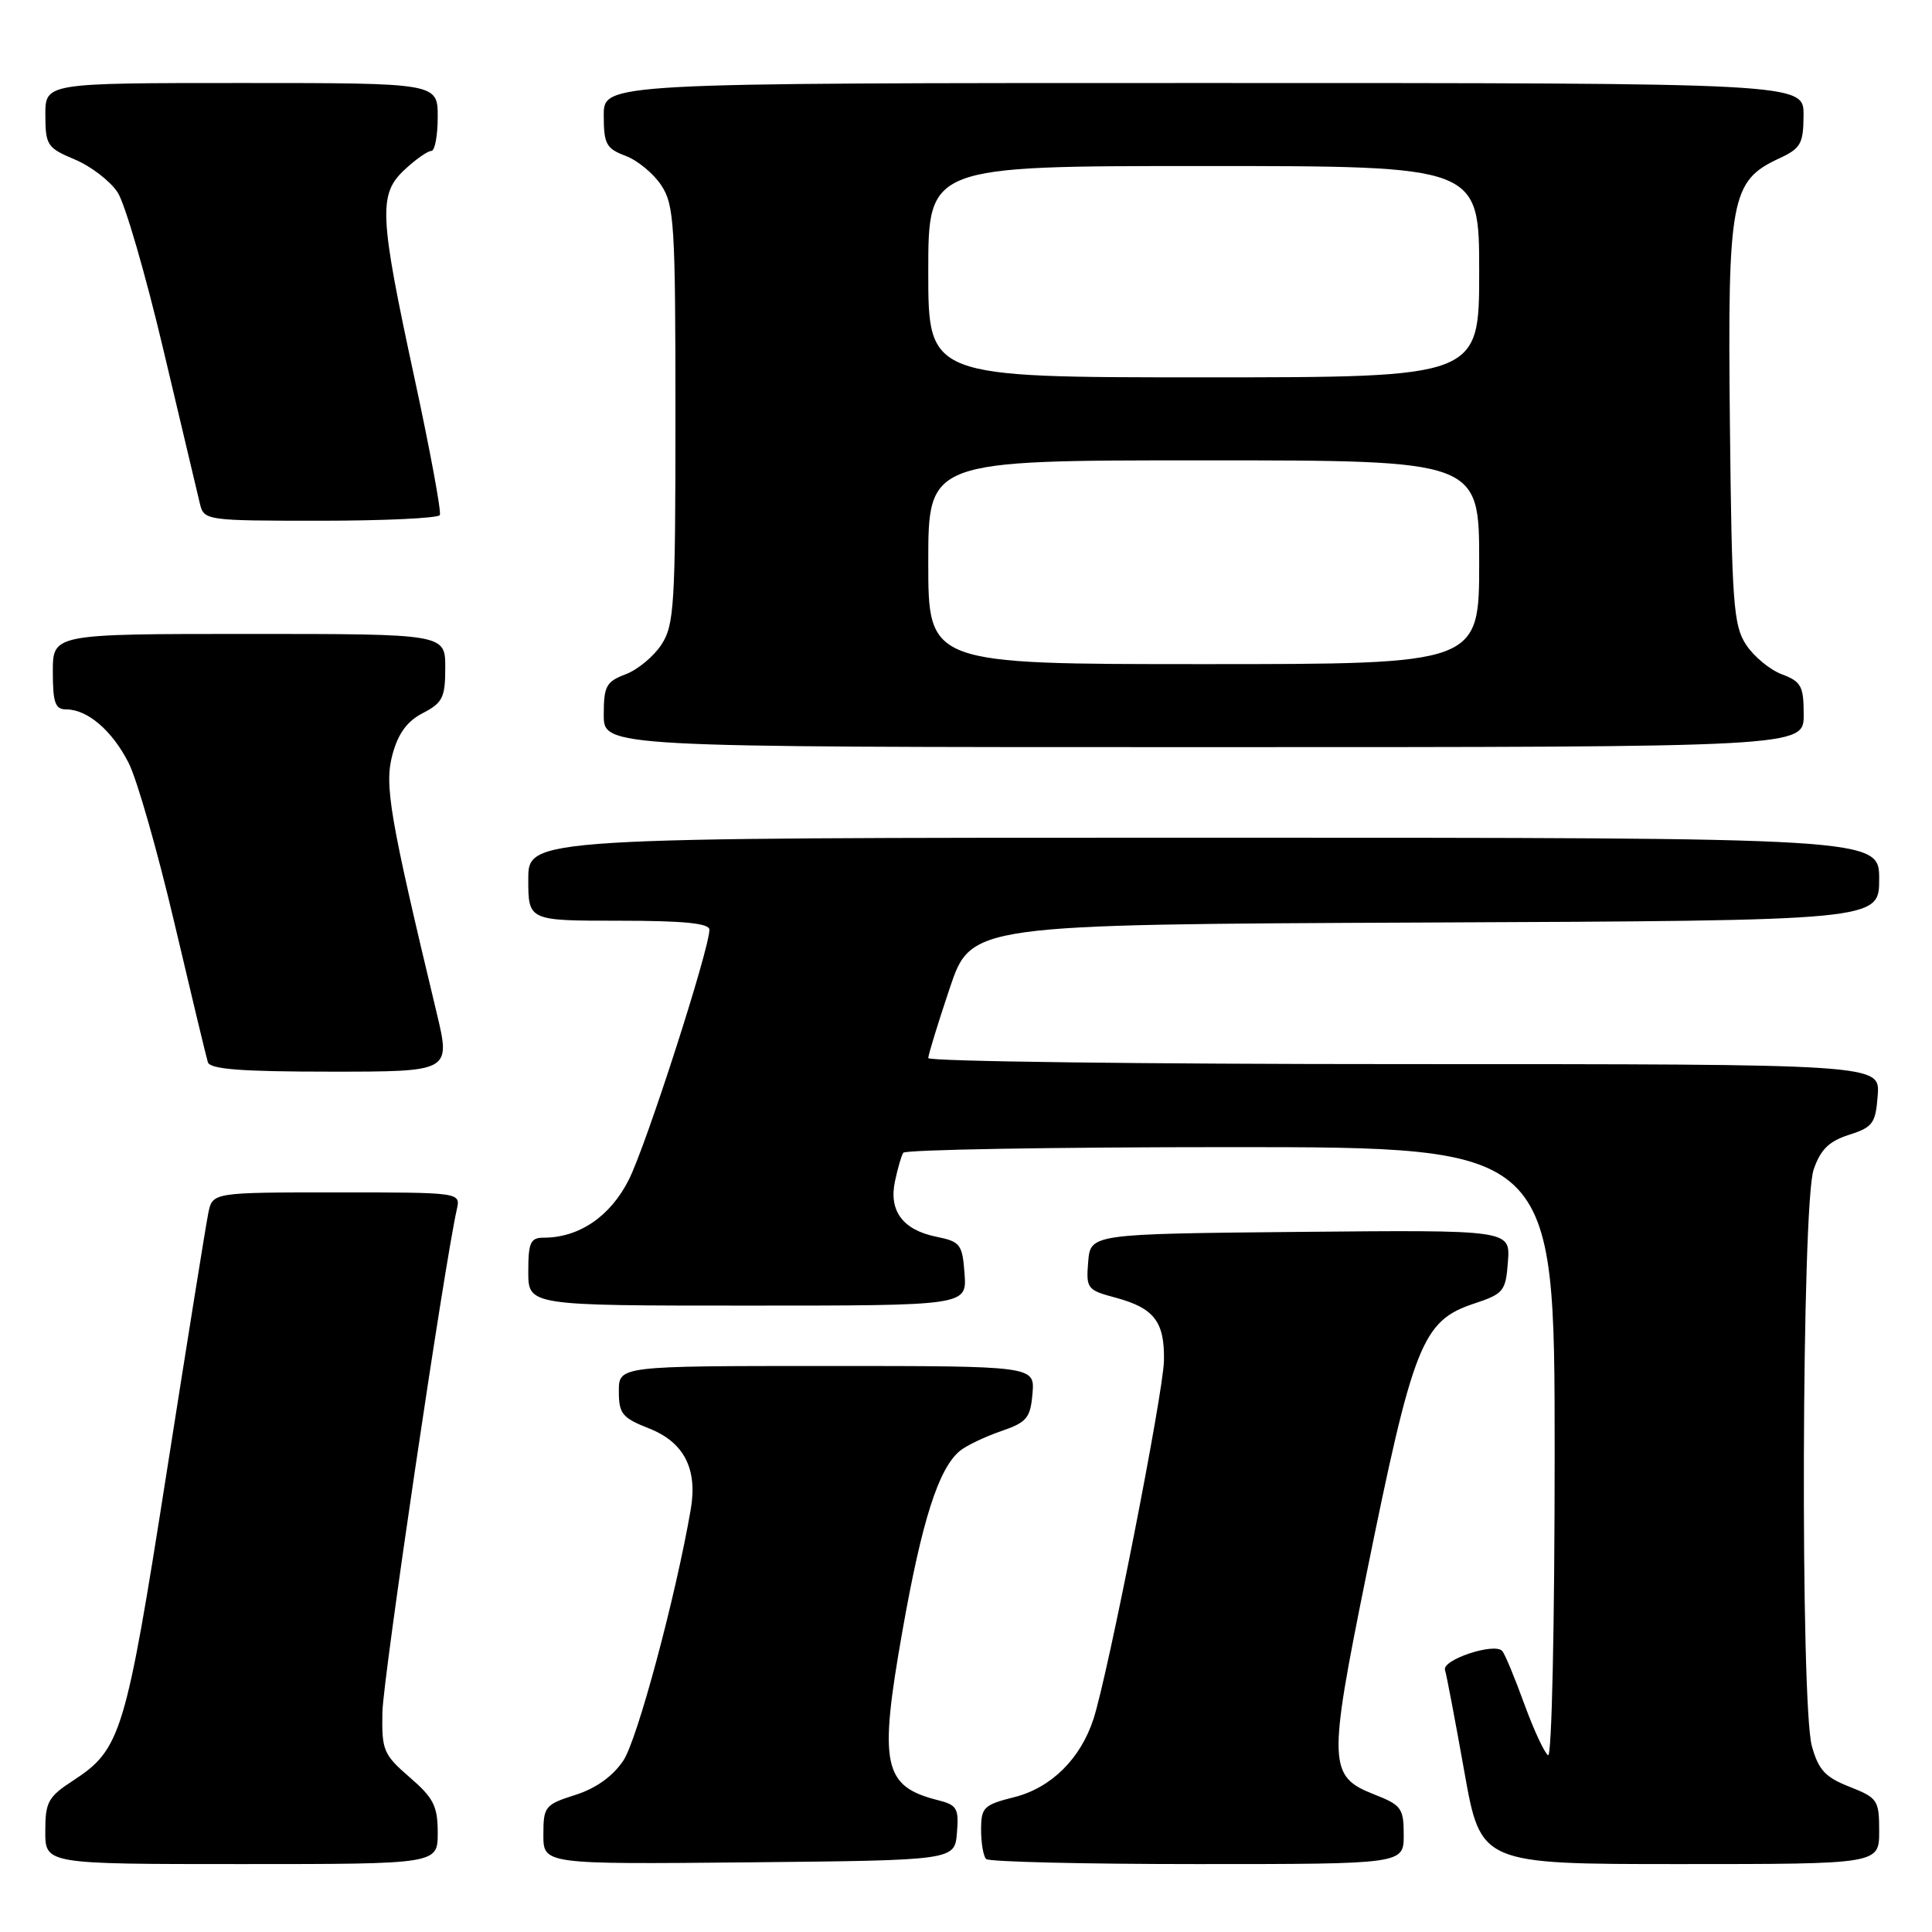 <?xml version="1.0" encoding="UTF-8" standalone="no"?>
<!DOCTYPE svg PUBLIC "-//W3C//DTD SVG 1.1//EN" "http://www.w3.org/Graphics/SVG/1.1/DTD/svg11.dtd" >
<svg xmlns="http://www.w3.org/2000/svg" xmlns:xlink="http://www.w3.org/1999/xlink" version="1.1" viewBox="0 0 256 256">
 <g >
 <path fill="currentColor"
d=" M 58.00 242.86 C 58.00 239.32 57.46 238.24 54.28 235.50 C 50.81 232.49 50.57 231.92 50.67 226.89 C 50.75 222.42 58.86 167.67 60.53 160.25 C 61.04 158.00 61.04 158.00 44.60 158.00 C 28.16 158.00 28.16 158.00 27.60 160.75 C 27.29 162.26 24.79 177.84 22.04 195.37 C 16.65 229.73 16.02 231.80 9.71 235.92 C 6.37 238.09 6.00 238.77 6.00 242.67 C 6.00 247.00 6.00 247.00 32.00 247.00 C 58.00 247.00 58.00 247.00 58.00 242.86 Z  M 126.80 242.87 C 127.07 239.63 126.81 239.17 124.31 238.54 C 117.02 236.71 116.43 233.91 119.57 216.15 C 122.16 201.47 124.36 194.59 127.19 192.25 C 128.03 191.56 130.46 190.39 132.61 189.65 C 136.07 188.46 136.53 187.91 136.81 184.66 C 137.12 181.00 137.12 181.00 109.56 181.00 C 82.00 181.00 82.00 181.00 82.00 184.35 C 82.00 187.33 82.44 187.87 85.99 189.27 C 90.63 191.09 92.45 194.62 91.53 199.99 C 89.53 211.59 84.45 230.52 82.60 233.28 C 81.20 235.37 78.97 236.97 76.22 237.84 C 72.21 239.12 72.00 239.38 72.00 243.11 C 72.00 247.03 72.00 247.03 99.25 246.77 C 126.50 246.50 126.50 246.50 126.80 242.87 Z  M 186.00 243.15 C 186.00 239.60 185.70 239.18 182.04 237.75 C 176.03 235.39 175.97 233.72 180.98 209.00 C 187.27 177.96 188.43 175.02 195.33 172.73 C 199.25 171.43 199.52 171.09 199.81 167.16 C 200.12 162.97 200.12 162.97 172.31 163.23 C 144.50 163.50 144.50 163.50 144.19 167.20 C 143.90 170.74 144.05 170.94 147.83 171.95 C 152.94 173.33 154.33 175.14 154.23 180.29 C 154.15 184.59 146.82 221.85 144.89 227.78 C 143.17 233.06 139.28 236.90 134.40 238.13 C 130.34 239.15 130.00 239.49 130.00 242.45 C 130.00 244.22 130.30 245.97 130.67 246.33 C 131.03 246.70 143.63 247.00 158.67 247.00 C 186.00 247.00 186.00 247.00 186.00 243.15 Z  M 249.00 242.65 C 249.00 238.52 248.80 238.23 245.08 236.76 C 241.86 235.50 240.96 234.53 240.08 231.36 C 238.54 225.79 238.73 159.62 240.31 155.00 C 241.22 152.33 242.33 151.23 245.00 150.37 C 248.17 149.36 248.53 148.86 248.81 145.12 C 249.11 141.00 249.11 141.00 186.06 141.00 C 151.38 141.00 123.00 140.64 123.00 140.20 C 123.00 139.77 124.28 135.60 125.84 130.95 C 128.68 122.50 128.68 122.50 188.84 122.24 C 249.00 121.98 249.00 121.98 249.00 116.49 C 249.00 111.00 249.00 111.00 159.50 111.00 C 70.00 111.00 70.00 111.00 70.00 116.50 C 70.00 122.00 70.00 122.00 82.00 122.00 C 90.61 122.00 94.00 122.34 94.00 123.19 C 94.00 125.76 85.62 151.78 83.32 156.32 C 80.87 161.19 76.74 164.00 72.03 164.00 C 70.29 164.00 70.00 164.64 70.00 168.50 C 70.00 173.00 70.00 173.00 99.06 173.00 C 128.11 173.00 128.11 173.00 127.81 168.79 C 127.52 164.87 127.26 164.52 124.05 163.87 C 119.63 162.97 117.75 160.45 118.59 156.52 C 118.94 154.86 119.43 153.16 119.68 152.75 C 119.92 152.34 139.44 152.00 163.06 152.00 C 206.00 152.00 206.00 152.00 206.00 192.56 C 206.00 215.31 205.62 232.88 205.13 232.58 C 204.65 232.28 203.23 229.22 201.97 225.77 C 200.72 222.32 199.41 219.17 199.06 218.77 C 198.06 217.60 191.04 219.93 191.47 221.28 C 191.68 221.95 192.83 228.01 194.03 234.75 C 196.21 247.00 196.21 247.00 222.61 247.00 C 249.00 247.00 249.00 247.00 249.00 242.65 Z  M 57.87 134.25 C 51.62 108.19 50.91 104.04 52.00 99.99 C 52.76 97.18 53.94 95.56 56.04 94.48 C 58.65 93.13 59.00 92.42 59.00 88.47 C 59.00 84.00 59.00 84.00 33.00 84.00 C 7.00 84.00 7.00 84.00 7.00 89.00 C 7.00 93.12 7.31 94.00 8.78 94.00 C 11.59 94.00 14.86 96.80 17.04 101.08 C 18.15 103.25 20.87 112.78 23.10 122.26 C 25.33 131.74 27.33 140.06 27.54 140.75 C 27.84 141.68 31.99 142.00 43.83 142.00 C 59.72 142.00 59.72 142.00 57.87 134.25 Z  M 239.00 94.72 C 239.00 90.92 238.68 90.32 236.11 89.35 C 234.51 88.75 232.38 86.98 231.36 85.42 C 229.69 82.88 229.47 79.94 229.22 56.05 C 228.91 26.29 229.34 23.97 235.73 21.00 C 238.62 19.66 238.96 19.05 238.98 15.25 C 239.00 11.00 239.00 11.00 159.50 11.00 C 80.00 11.00 80.00 11.00 80.00 15.28 C 80.00 19.08 80.32 19.68 82.89 20.65 C 84.49 21.25 86.62 23.02 87.64 24.58 C 89.34 27.17 89.50 29.81 89.50 55.00 C 89.50 80.19 89.34 82.83 87.64 85.42 C 86.62 86.98 84.49 88.75 82.89 89.35 C 80.32 90.32 80.00 90.92 80.00 94.72 C 80.00 99.00 80.00 99.00 159.50 99.00 C 239.00 99.00 239.00 99.00 239.00 94.72 Z  M 58.28 68.25 C 58.50 67.84 56.98 59.62 54.90 50.00 C 50.24 28.41 50.12 25.72 53.65 22.45 C 55.10 21.10 56.68 20.00 57.15 20.00 C 57.62 20.00 58.00 17.98 58.00 15.50 C 58.00 11.00 58.00 11.00 32.00 11.00 C 6.00 11.00 6.00 11.00 6.01 15.25 C 6.02 19.24 6.26 19.60 9.91 21.13 C 12.05 22.03 14.60 23.99 15.58 25.48 C 16.56 26.97 19.29 36.36 21.65 46.35 C 24.01 56.33 26.19 65.51 26.49 66.75 C 27.03 68.96 27.30 69.00 42.46 69.00 C 50.94 69.00 58.06 68.66 58.28 68.25 Z  M 123.00 74.50 C 123.00 61.00 123.00 61.00 159.50 61.00 C 196.00 61.00 196.00 61.00 196.00 74.50 C 196.00 88.00 196.00 88.00 159.50 88.00 C 123.00 88.00 123.00 88.00 123.00 74.50 Z  M 123.00 36.00 C 123.00 22.00 123.00 22.00 159.50 22.00 C 196.00 22.00 196.00 22.00 196.00 36.00 C 196.00 50.00 196.00 50.00 159.50 50.00 C 123.00 50.00 123.00 50.00 123.00 36.00 Z "/>
</g>
</svg>
